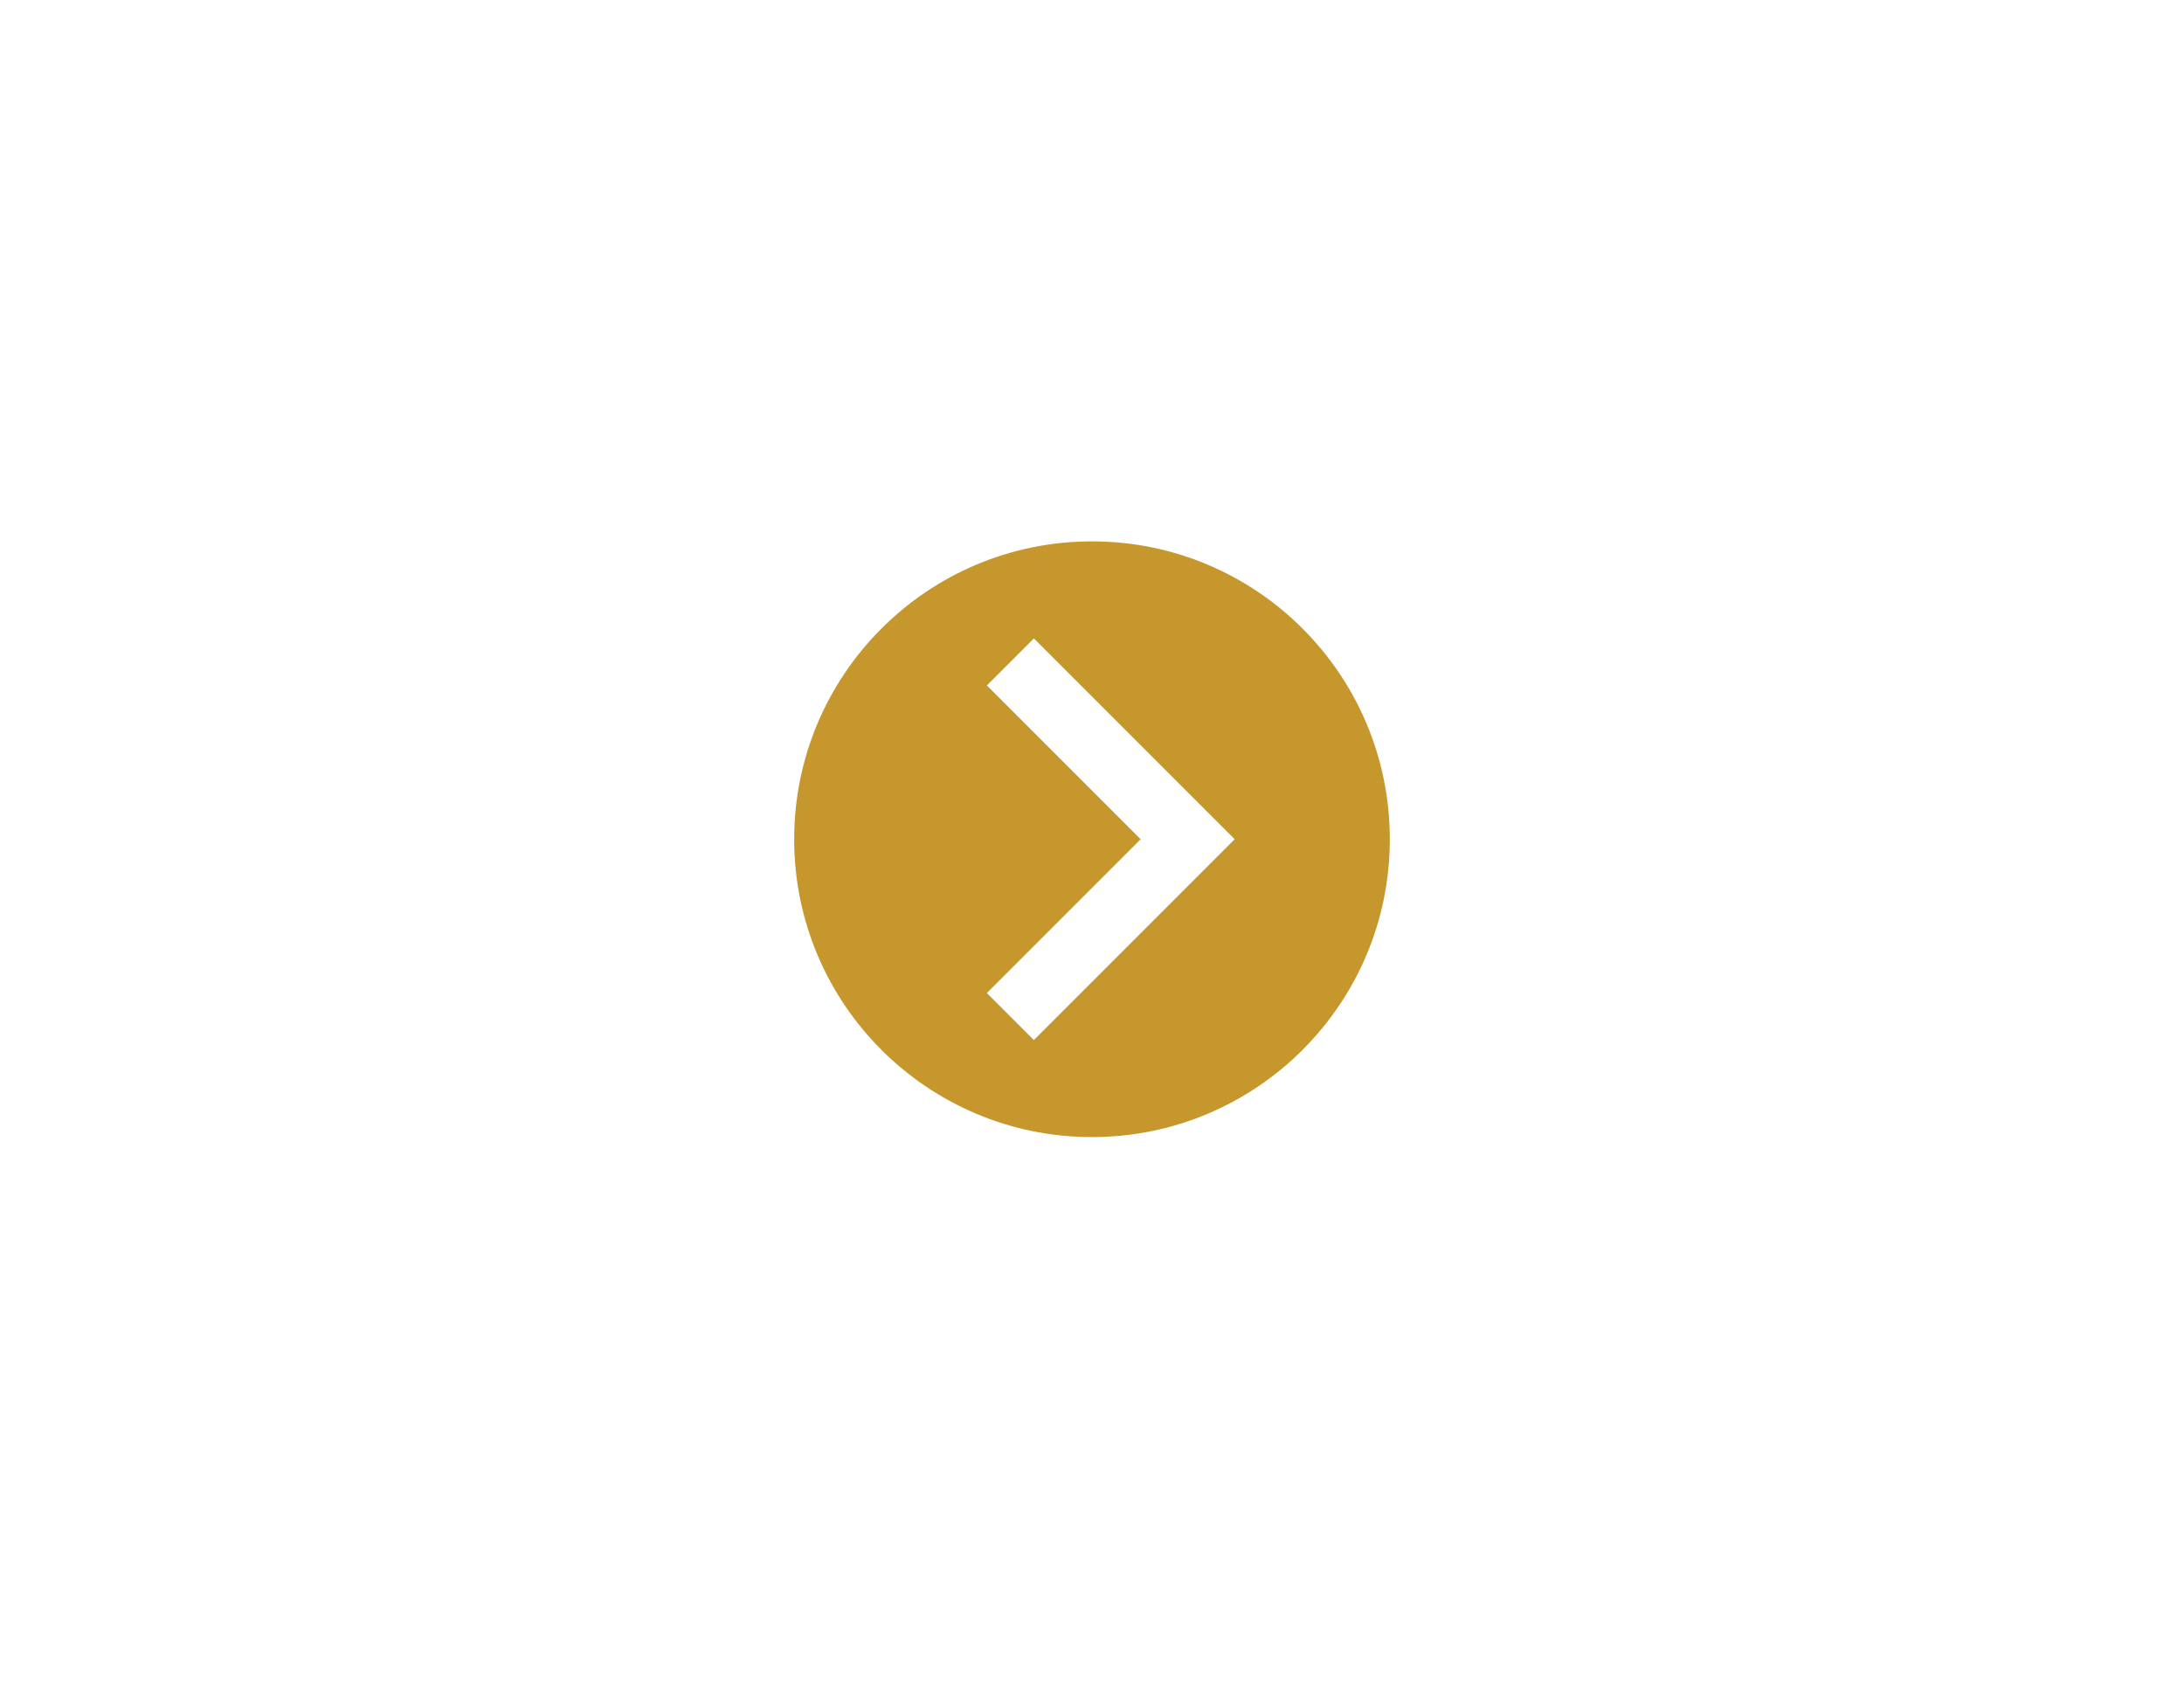 <svg xmlns="http://www.w3.org/2000/svg" xmlns:xlink="http://www.w3.org/1999/xlink" id="Layer_1" width="792" height="612" x="0" y="0" enable-background="new 0 0 792 612" version="1.1" viewBox="0 0 792 612" xml:space="preserve"><path fill="#C5972D" d="M288,304.299c0,59.646,48.354,108,108,108s108-48.354,108-108s-48.354-108-108-108S288,244.653,288,304.299z M413.647,304.299l-55.769-55.765l17.047-17.048l72.812,72.812l-72.812,72.809l-17.047-17.039L413.647,304.299z"/></svg>
